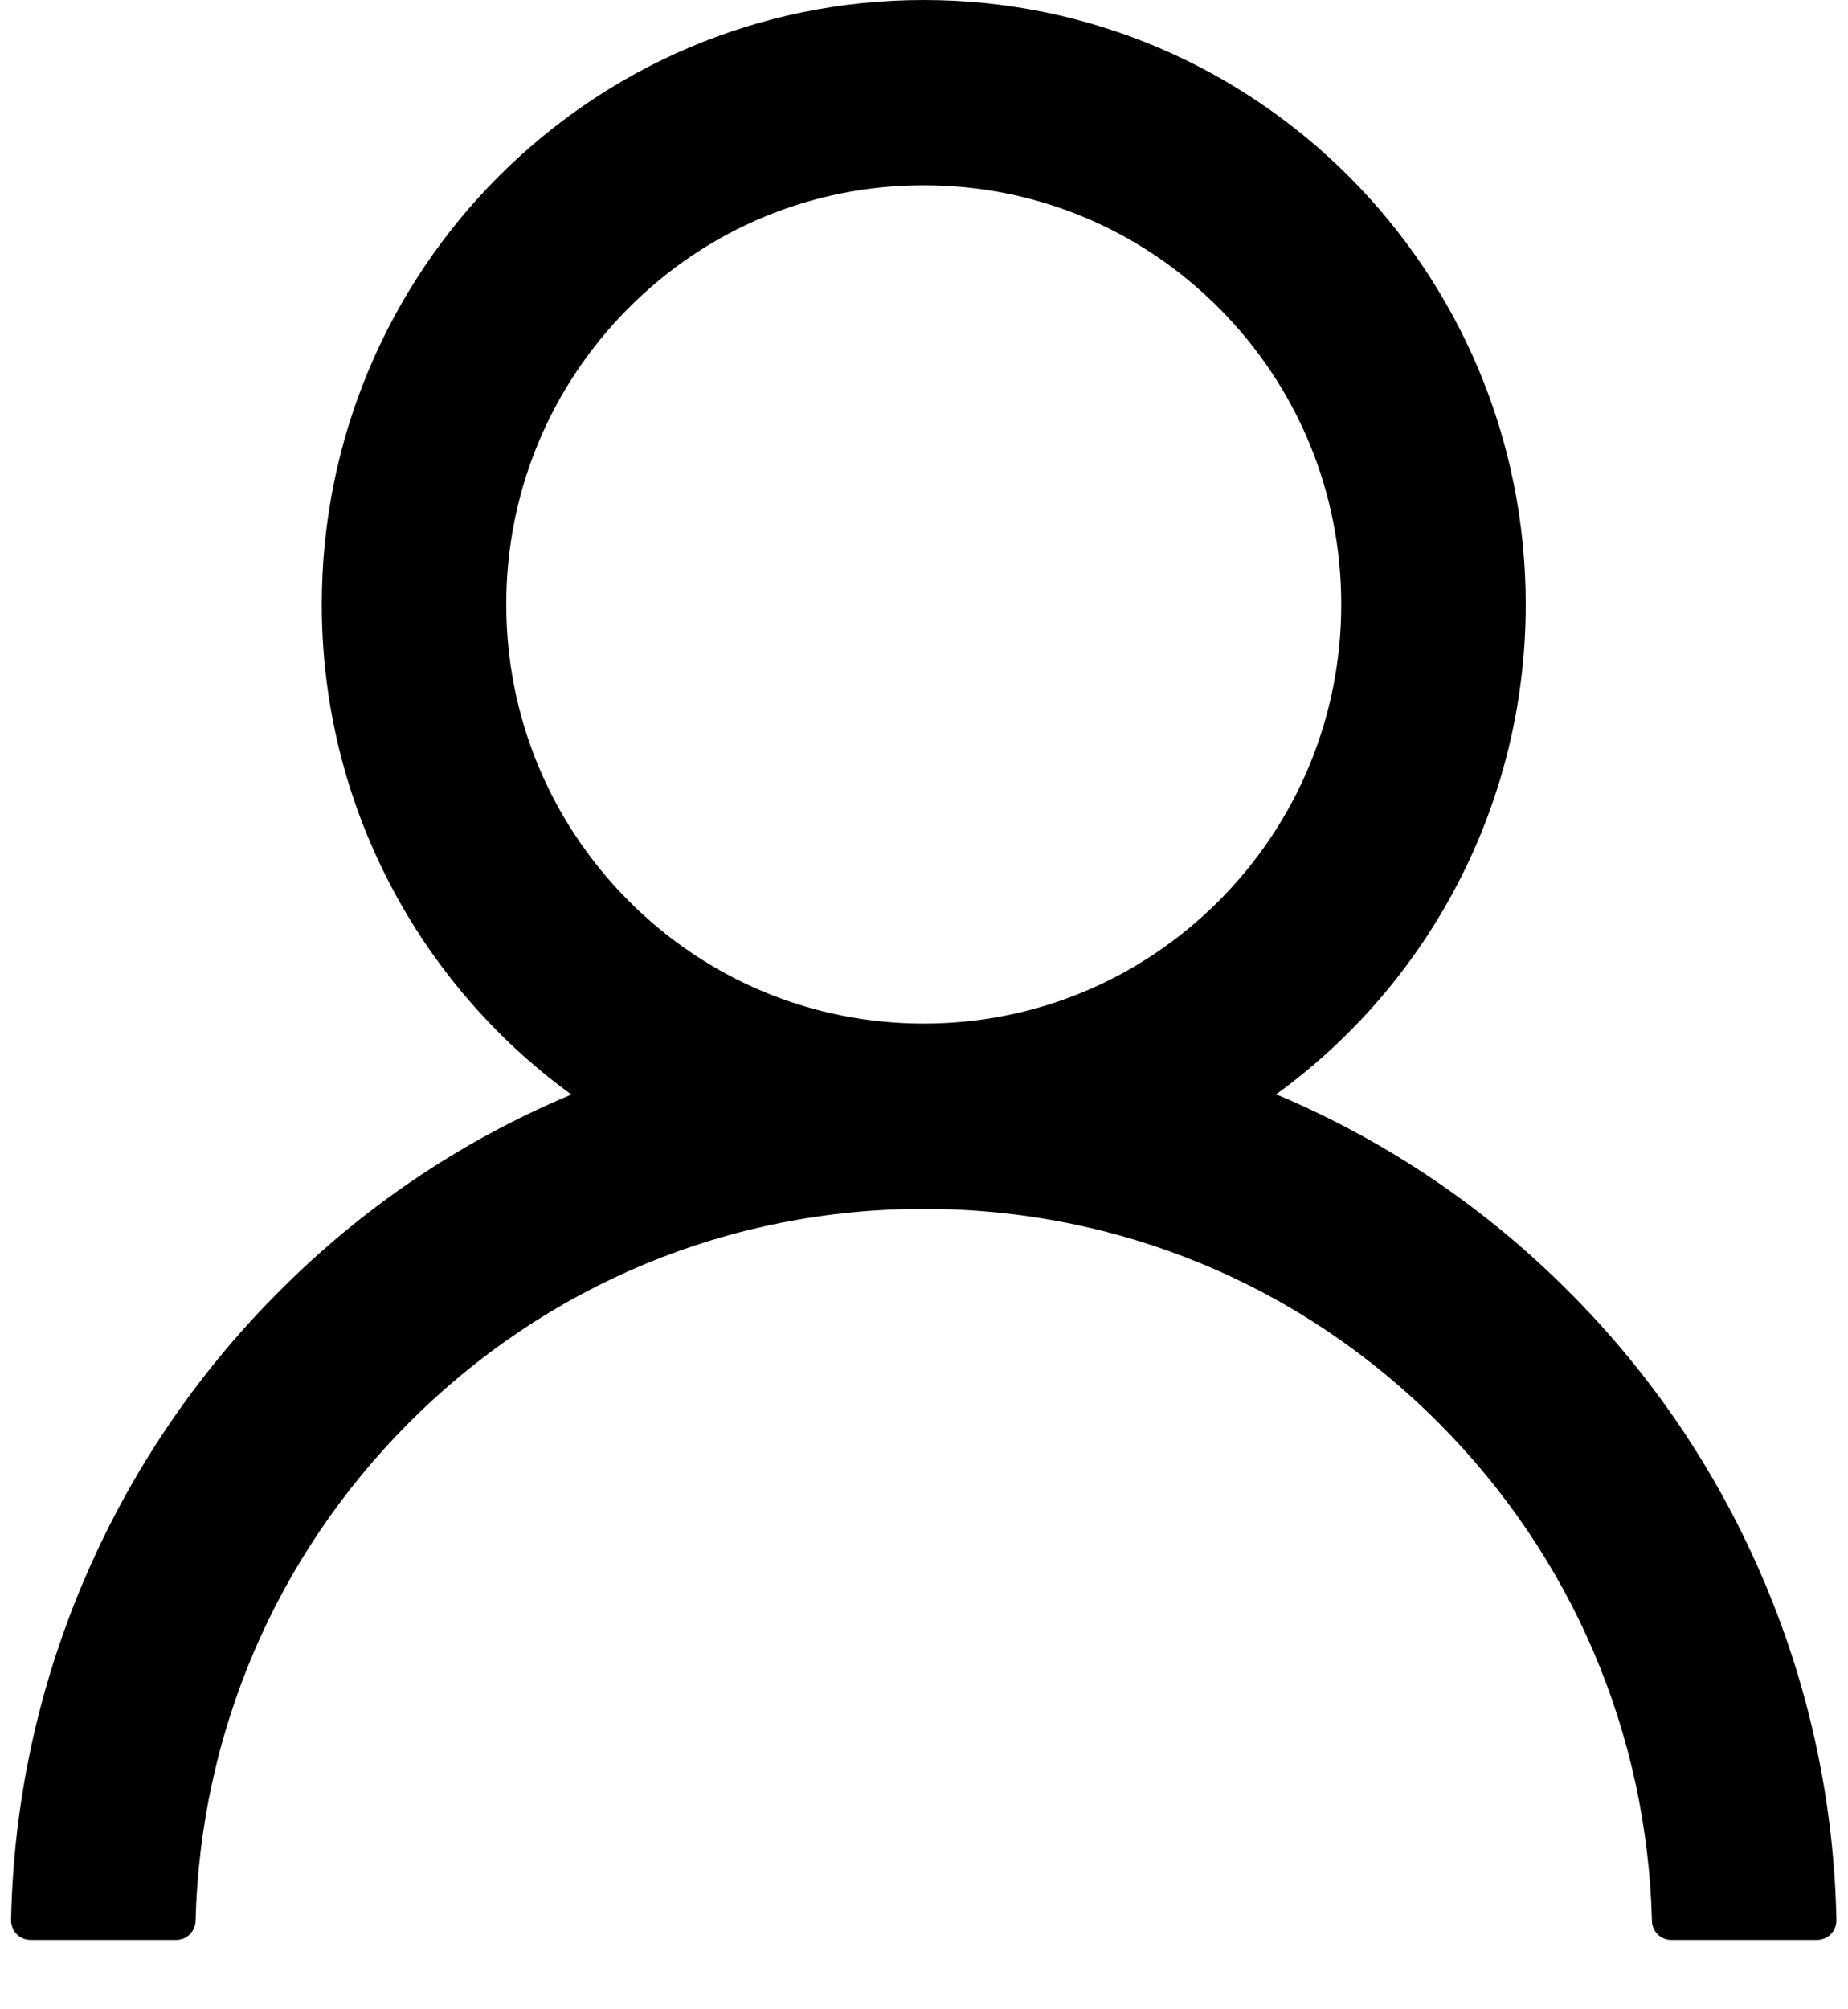 <svg width="23" height="25" viewBox="0 0 23 25" fill="none" xmlns="http://www.w3.org/2000/svg">
<path d="M21.965 19.698C21.395 18.343 20.568 17.113 19.53 16.075C18.495 15.034 17.269 14.204 15.92 13.631C15.908 13.625 15.896 13.622 15.883 13.616C17.765 12.251 18.989 10.028 18.989 7.52C18.989 3.366 15.636 0 11.497 0C7.358 0 4.005 3.366 4.005 7.52C4.005 10.028 5.228 12.251 7.11 13.618C7.098 13.625 7.086 13.628 7.074 13.634C5.721 14.207 4.506 15.029 3.464 16.078C2.427 17.117 1.6 18.347 1.029 19.701C0.468 21.027 0.166 22.449 0.138 23.889C0.137 23.922 0.143 23.954 0.155 23.984C0.166 24.014 0.184 24.042 0.207 24.065C0.229 24.088 0.256 24.106 0.286 24.119C0.316 24.131 0.347 24.138 0.38 24.138H2.192C2.325 24.138 2.431 24.032 2.434 23.901C2.494 21.56 3.431 19.368 5.086 17.706C6.799 15.987 9.074 15.041 11.497 15.041C13.92 15.041 16.195 15.987 17.907 17.706C19.563 19.368 20.5 21.56 20.56 23.901C20.563 24.035 20.669 24.138 20.802 24.138H22.614C22.646 24.138 22.678 24.131 22.708 24.119C22.738 24.106 22.765 24.088 22.787 24.065C22.81 24.042 22.828 24.014 22.839 23.984C22.851 23.954 22.857 23.922 22.856 23.889C22.826 22.44 22.527 21.03 21.965 19.698ZM11.497 12.736C10.11 12.736 8.805 12.193 7.823 11.208C6.842 10.222 6.301 8.912 6.301 7.52C6.301 6.128 6.842 4.818 7.823 3.833C8.805 2.847 10.11 2.305 11.497 2.305C12.884 2.305 14.189 2.847 15.171 3.833C16.152 4.818 16.693 6.128 16.693 7.52C16.693 8.912 16.152 10.222 15.171 11.208C14.189 12.193 12.884 12.736 11.497 12.736Z" fill="black"/>
</svg>
